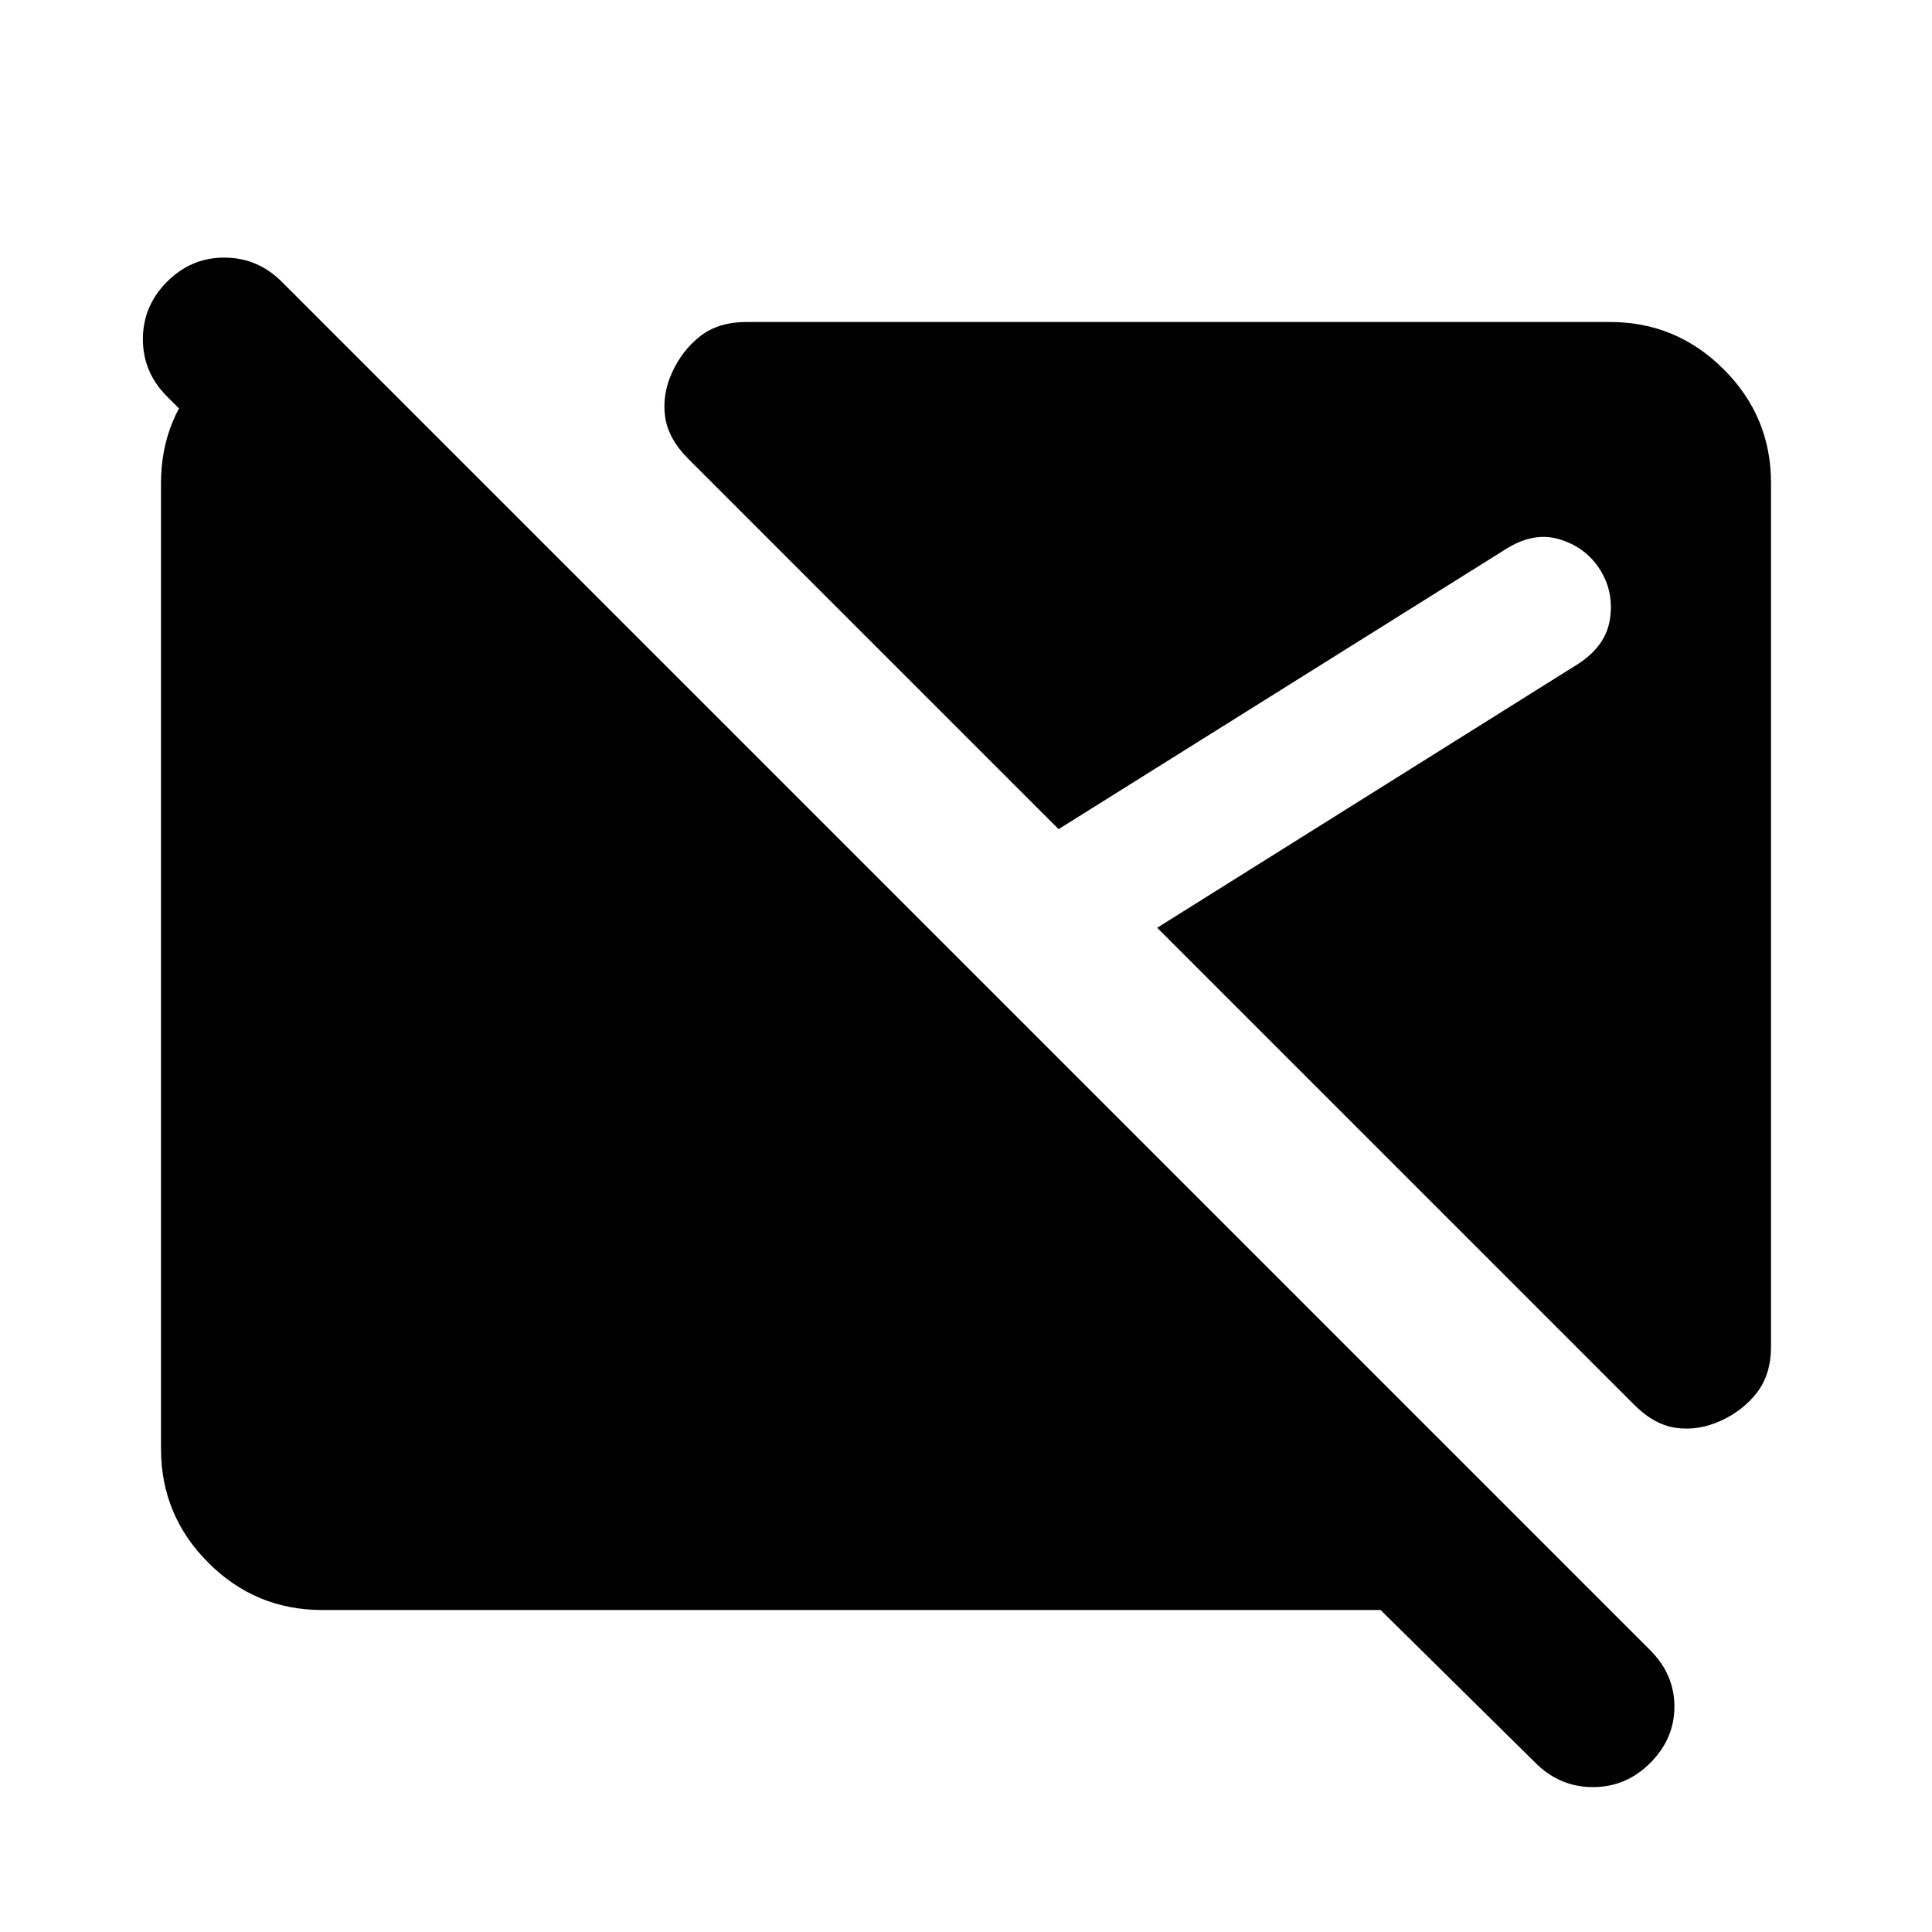 <svg xmlns="http://www.w3.org/2000/svg" viewBox="0 0 24 24" width="24" height="24"><path fill="currentColor" d="M19.075 21.9L17.15 20H4q-.825 0-1.412-.587T2 18V6q0-.825.588-1.412T4 4l2 2H3.15L2.075 4.925q-.3-.3-.3-.712t.3-.713t.713-.3t.712.3l17 17q.3.3.3.7t-.3.7t-.712.3t-.713-.3m2.3-4.25q-.275.125-.55.088t-.525-.288l-5.925-5.925L19.6 8.25q.35-.225.4-.562t-.125-.613t-.5-.375t-.675.125L13.15 10.3l-4.6-4.6q-.25-.25-.288-.525t.088-.55t.35-.45T9.275 4H20q.825 0 1.413.588T22 6v10.725q0 .35-.175.575t-.45.35"/></svg>